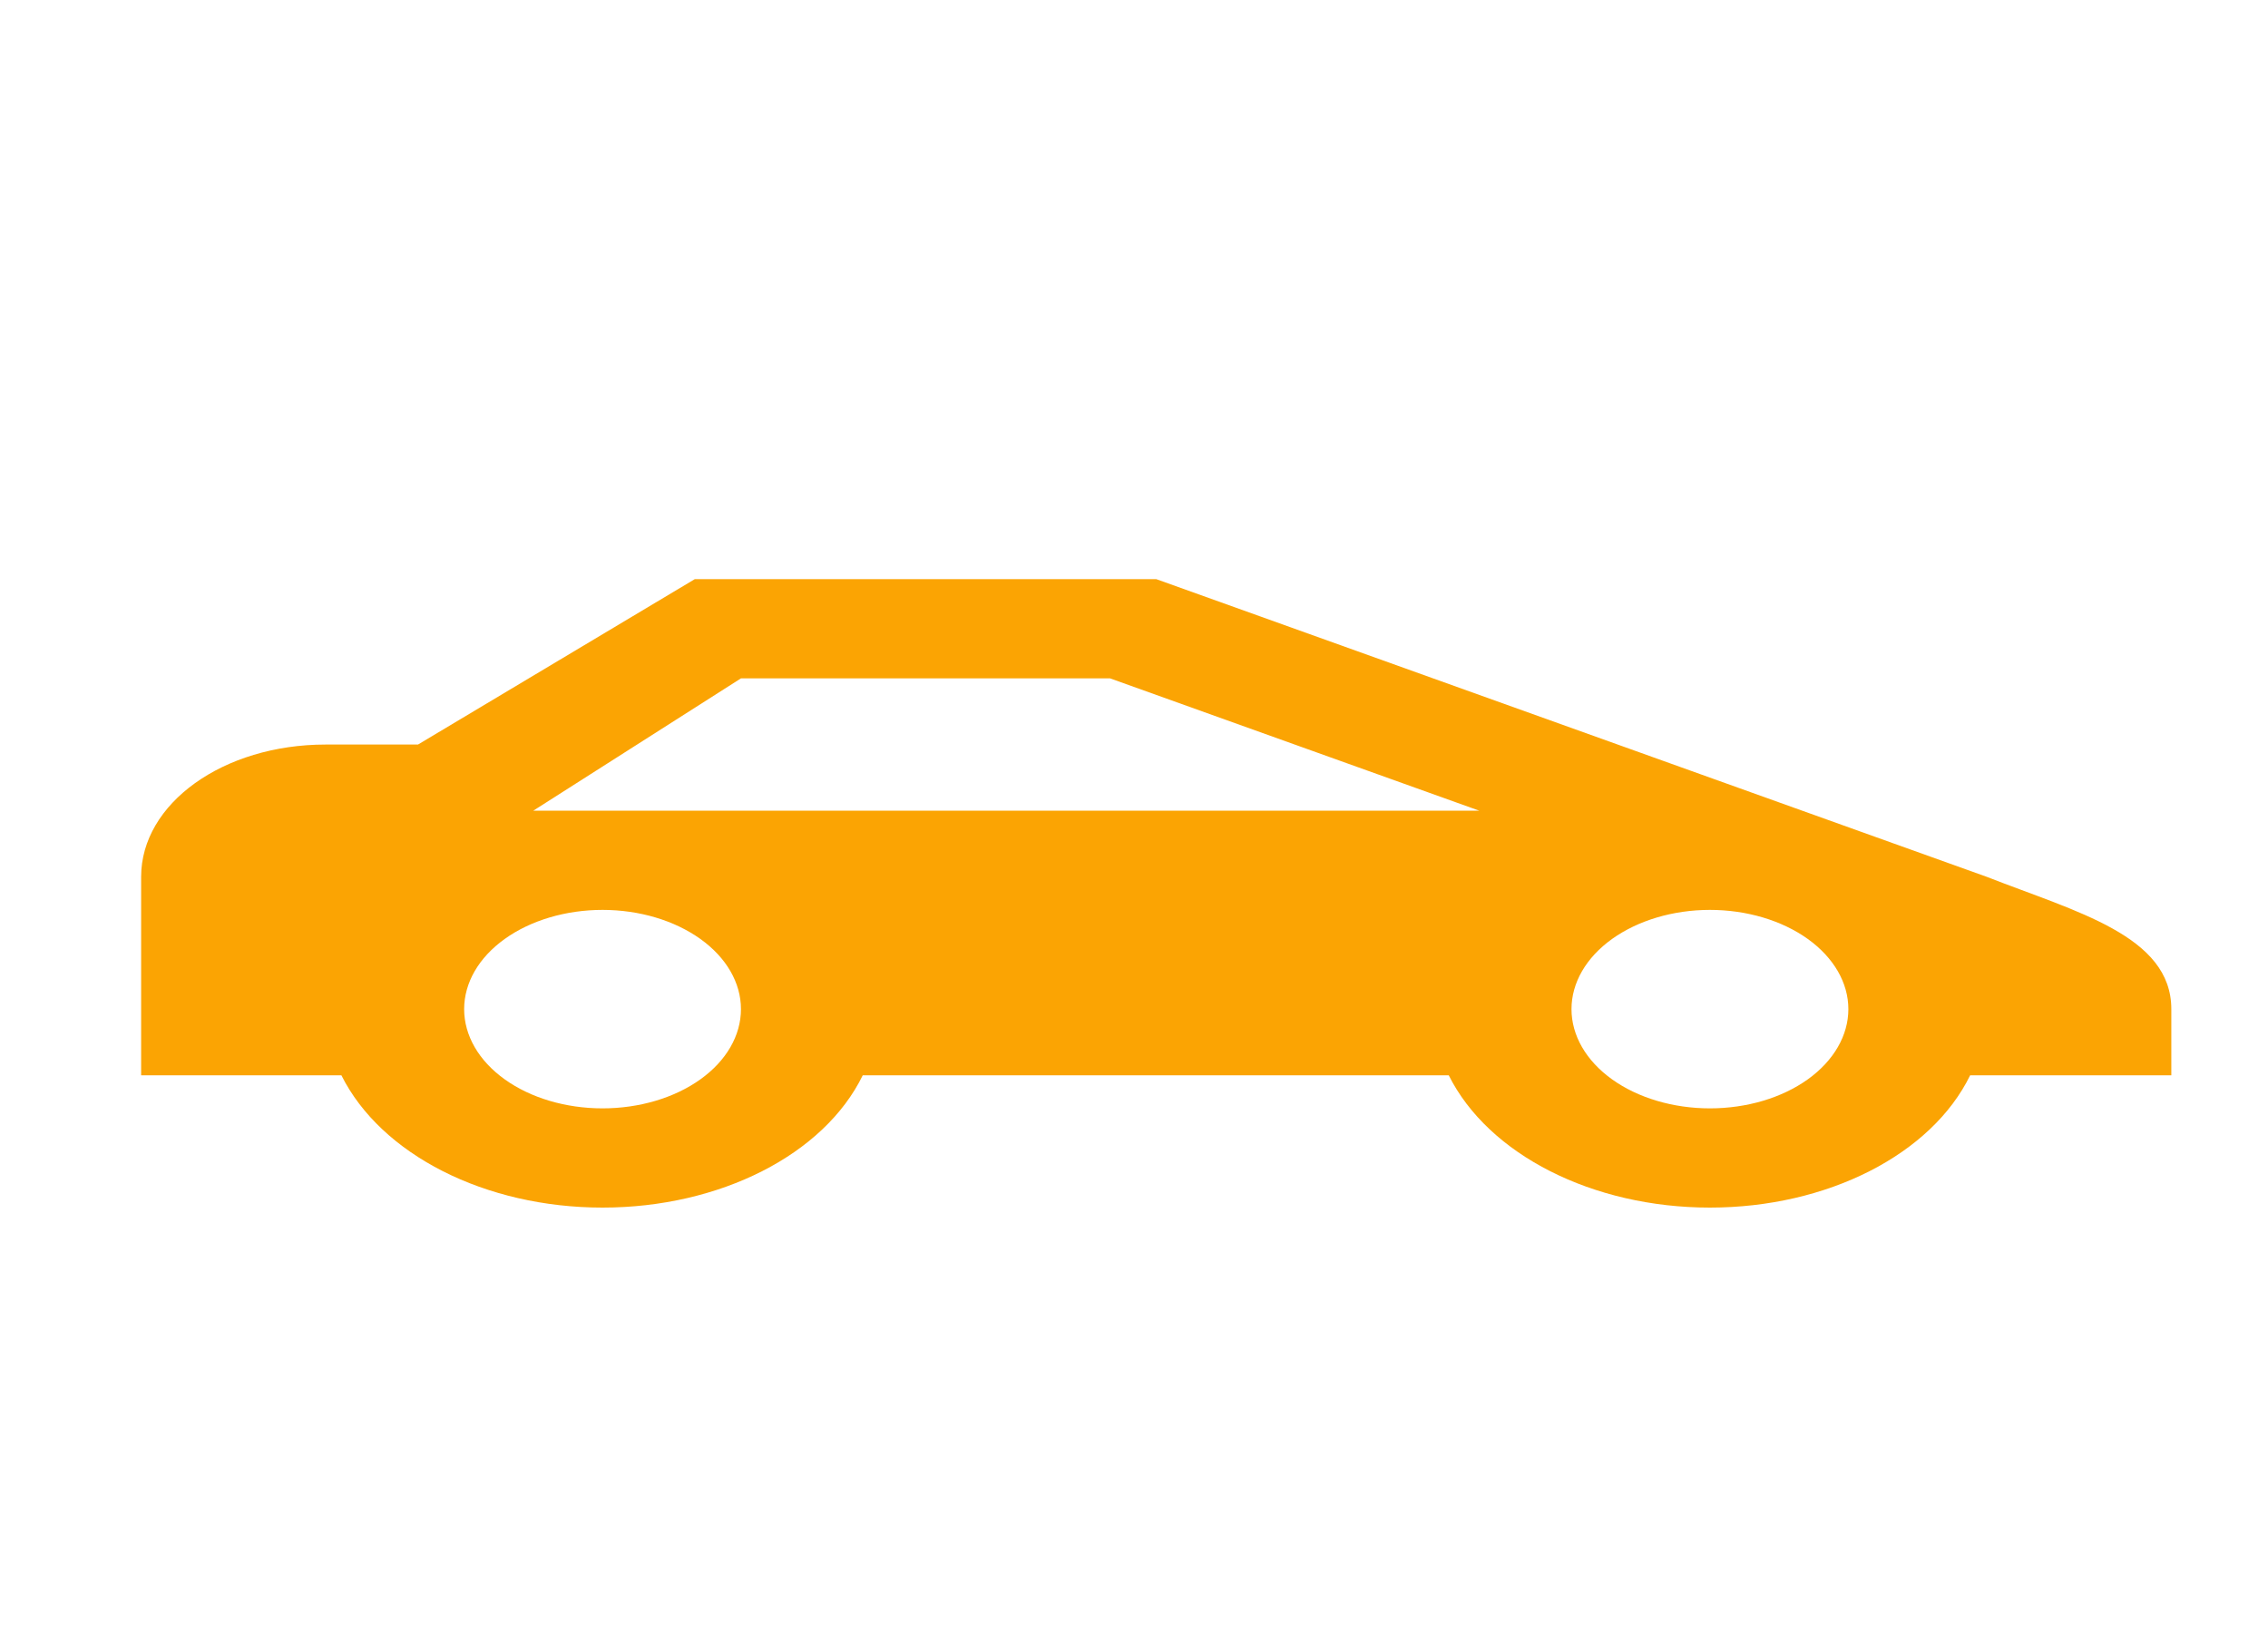 <svg width="40" height="29" viewBox="0 0 40 29" fill="none" xmlns="http://www.w3.org/2000/svg">
<path d="M20.392 10.213H12.254L7.372 13.13H5.744C3.938 13.13 2.489 14.168 2.489 15.463V18.963H6.021C6.721 20.363 8.56 21.296 10.627 21.296C12.694 21.296 14.533 20.363 15.216 18.963H25.551C26.251 20.363 28.09 21.296 30.157 21.296C32.224 21.296 34.063 20.363 34.747 18.963H38.295V17.796C38.295 16.501 36.618 16.081 35.04 15.463L20.392 10.213ZM9.406 14.296L13.068 11.963H19.578L26.088 14.296H9.406ZM10.627 16.046C11.274 16.046 11.895 16.231 12.353 16.559C12.811 16.887 13.068 17.332 13.068 17.796C13.068 18.26 12.811 18.706 12.353 19.034C11.895 19.362 11.274 19.546 10.627 19.546C9.979 19.546 9.358 19.362 8.901 19.034C8.443 18.706 8.186 18.26 8.186 17.796C8.186 17.332 8.443 16.887 8.901 16.559C9.358 16.231 9.979 16.046 10.627 16.046ZM30.157 16.046C30.805 16.046 31.426 16.231 31.884 16.559C32.341 16.887 32.599 17.332 32.599 17.796C32.599 18.26 32.341 18.706 31.884 19.034C31.426 19.362 30.805 19.546 30.157 19.546C29.51 19.546 28.889 19.362 28.431 19.034C27.973 18.706 27.716 18.26 27.716 17.796C27.716 17.332 27.973 16.887 28.431 16.559C28.889 16.231 29.51 16.046 30.157 16.046Z" fill="#FBA403"/>
</svg>
